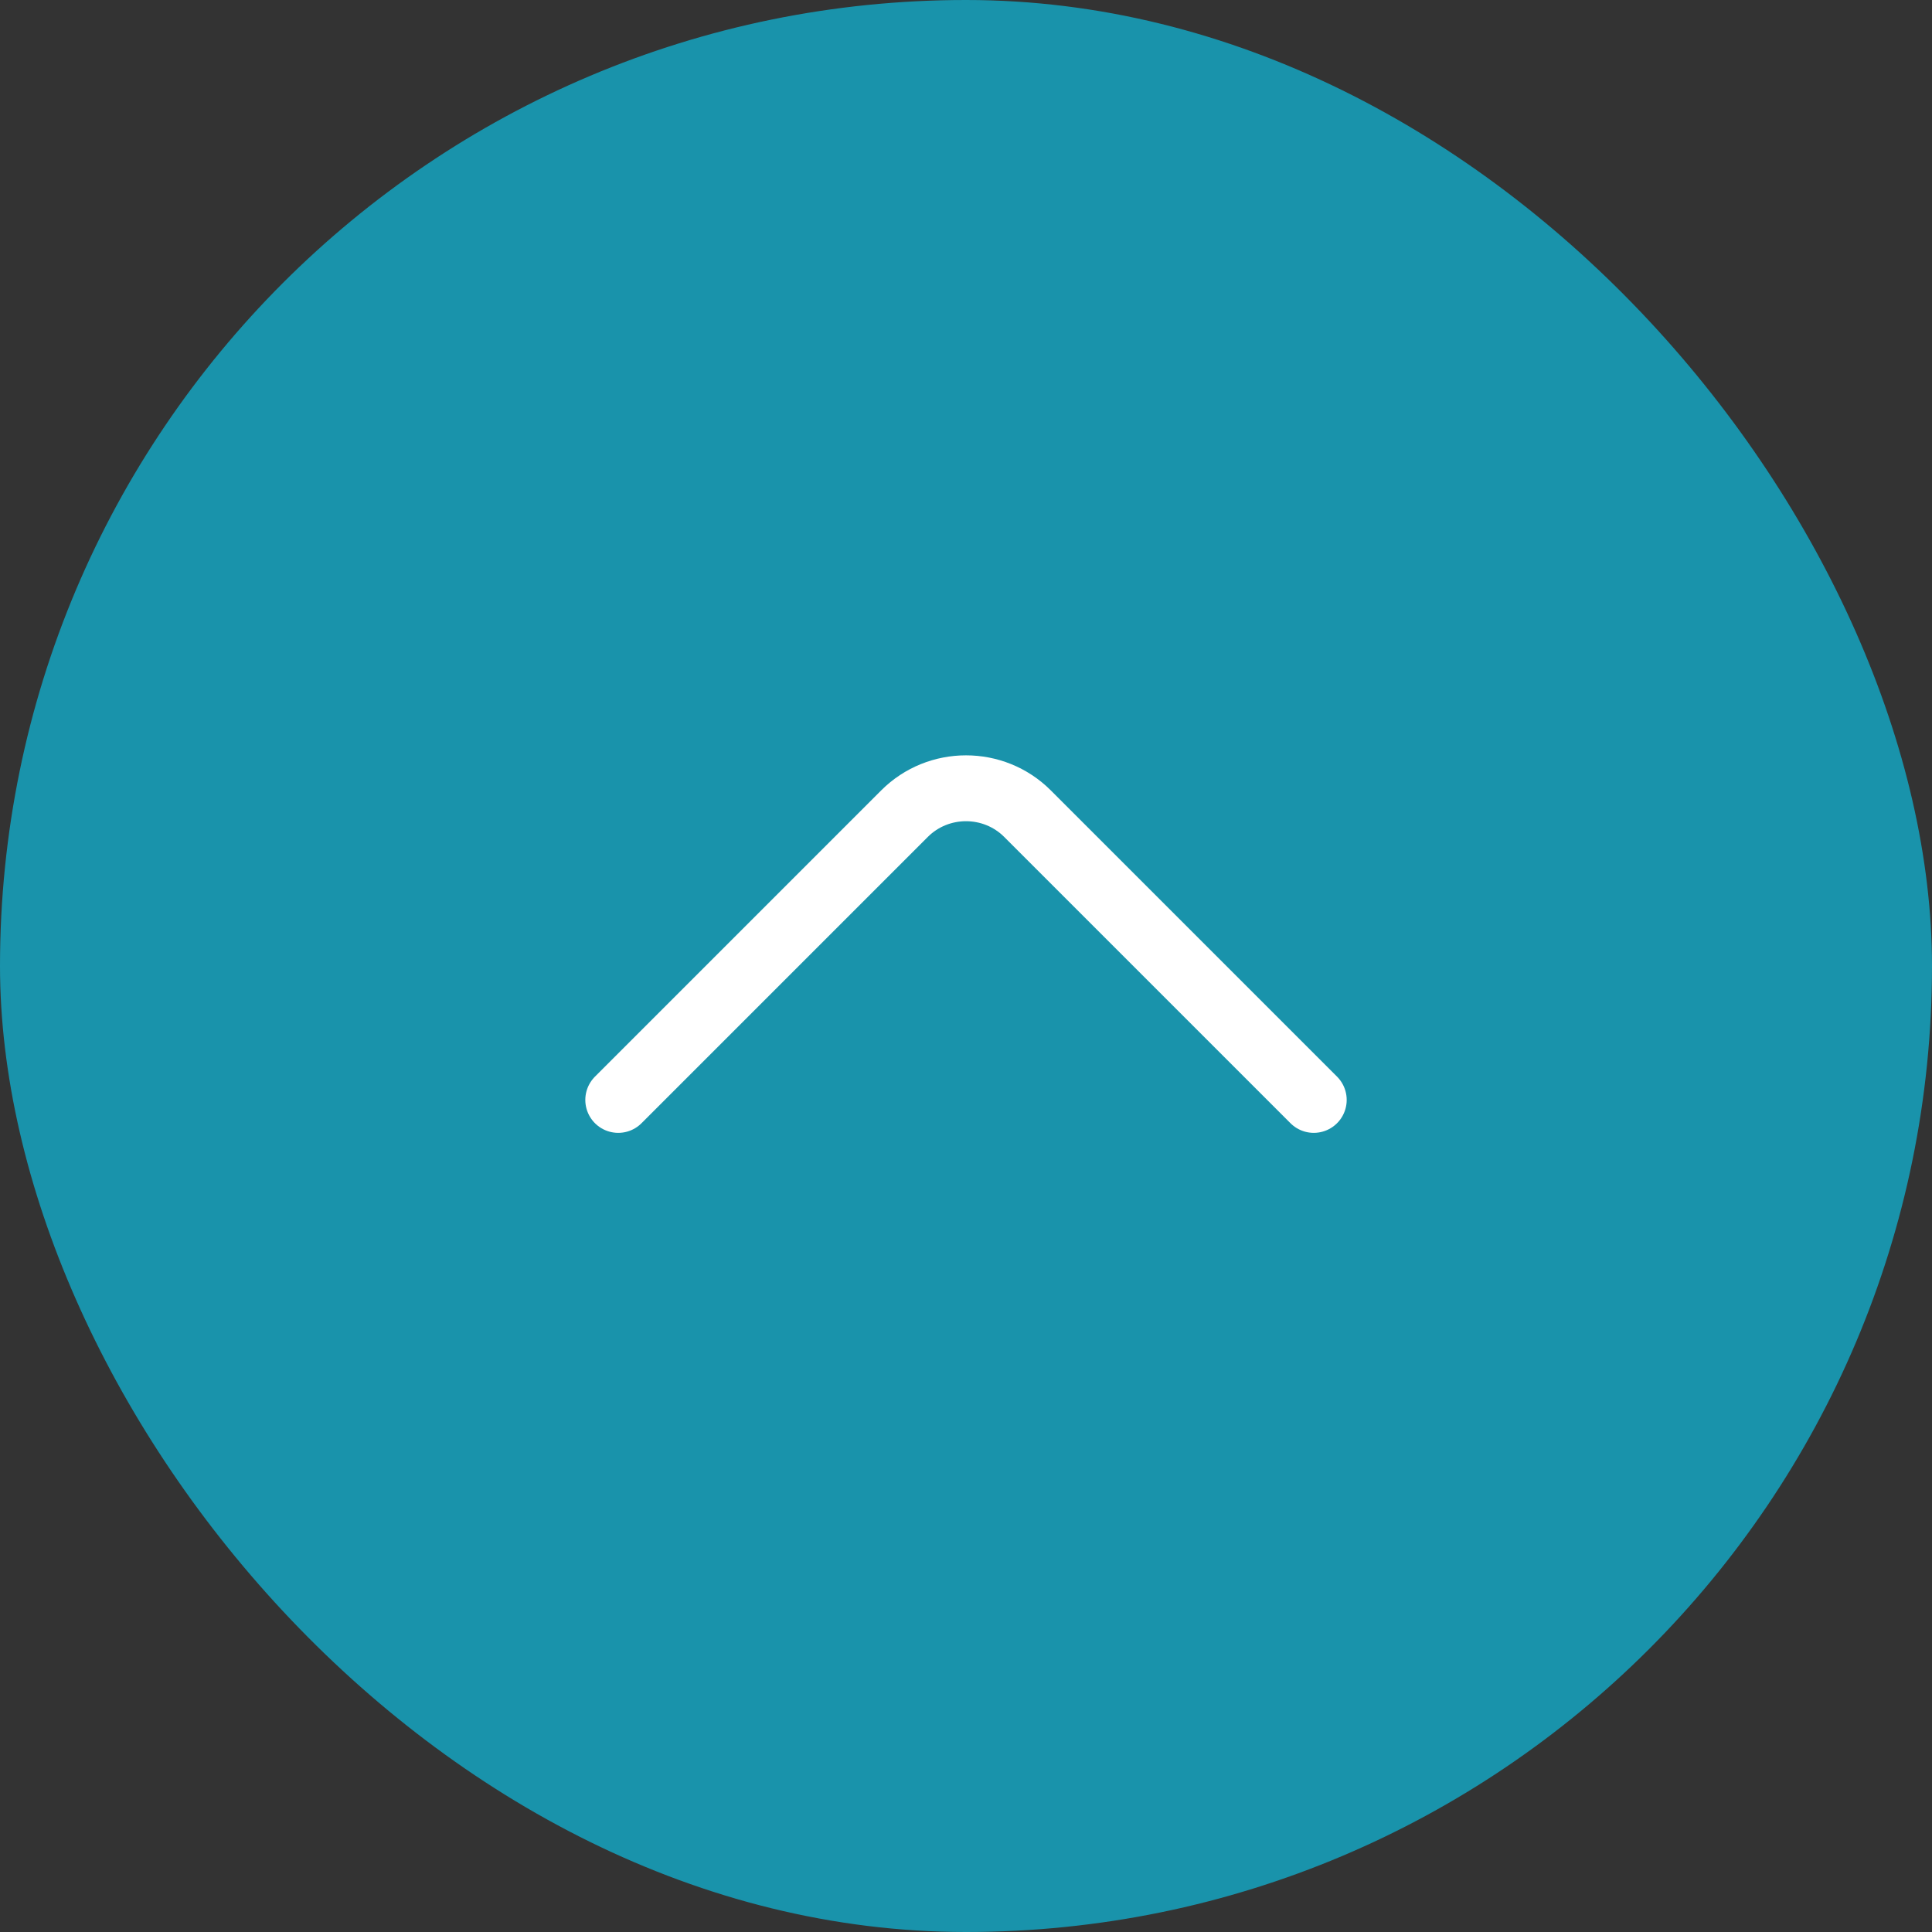 <svg width="44" height="44" viewBox="0 0 44 44" fill="none" xmlns="http://www.w3.org/2000/svg">
<rect x="0" y="0" width="44" height="44" fill="#333333" stroke="none"/>
<rect width="44" height="44" rx="22" fill="#1993AB"/>
<path d="M29.92 25.05L23.4 18.53C22.63 17.76 21.37 17.76 20.6 18.53L14.08 25.05" stroke="white" stroke-width="1.5" stroke-miterlimit="10" stroke-linecap="round" stroke-linejoin="round"/>
</svg>
